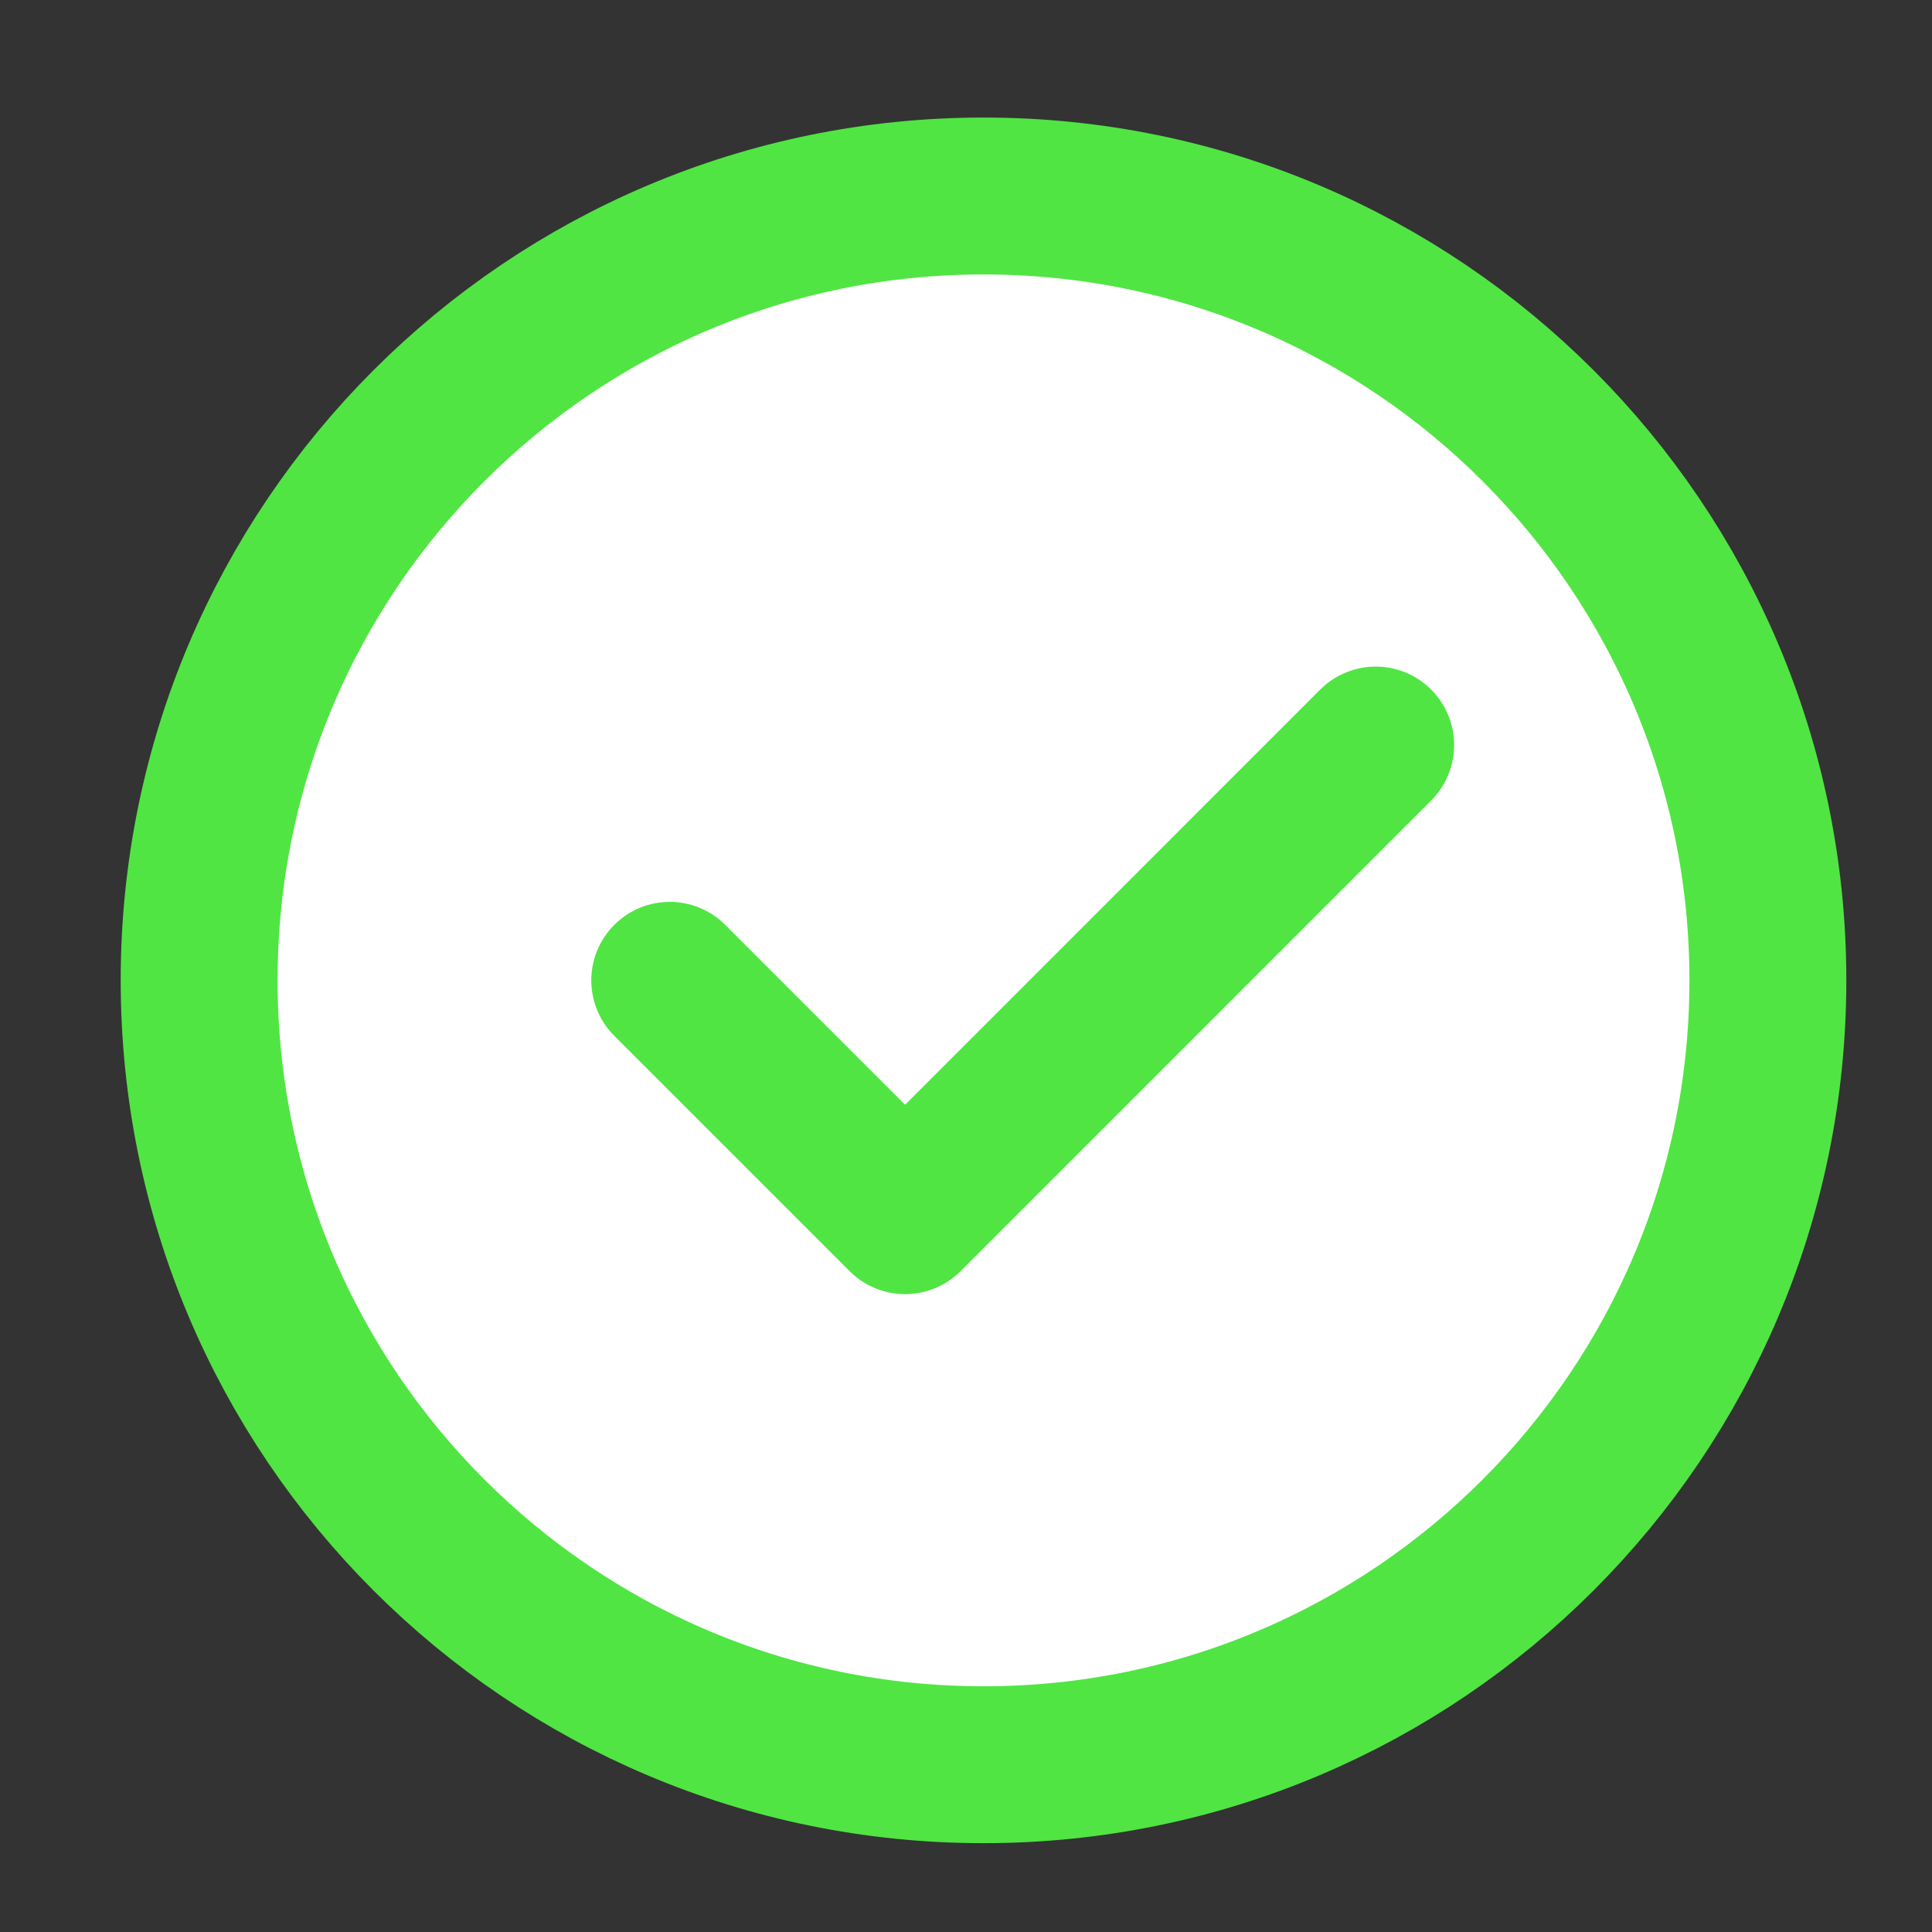 <svg width="38" height="38" viewBox="0 0 38 38" fill="none" xmlns="http://www.w3.org/2000/svg">
<rect x="0" y="0" width="38" height="38" fill="#333333" stroke="none"/>
<g id="check-one">
<path id="Vector" d="M19.345 34.71C23.605 34.71 27.462 32.983 30.253 30.191C33.045 27.399 34.772 23.543 34.772 19.282C34.772 15.022 33.045 11.165 30.253 8.374C27.462 5.582 23.605 3.855 19.345 3.855C15.084 3.855 11.227 5.582 8.436 8.374C5.644 11.165 3.917 15.022 3.917 19.282C3.917 23.543 5.644 27.399 8.436 30.191C11.227 32.983 15.084 34.71 19.345 34.71Z" fill="white" stroke="#50E543" stroke-width="3.086" stroke-linejoin="round"/>
<path id="Vector_2" d="M13.173 19.282L17.802 23.911L27.058 14.654" stroke="#50E543" stroke-width="3.086" stroke-linecap="round" stroke-linejoin="round"/>
</g>
</svg>
